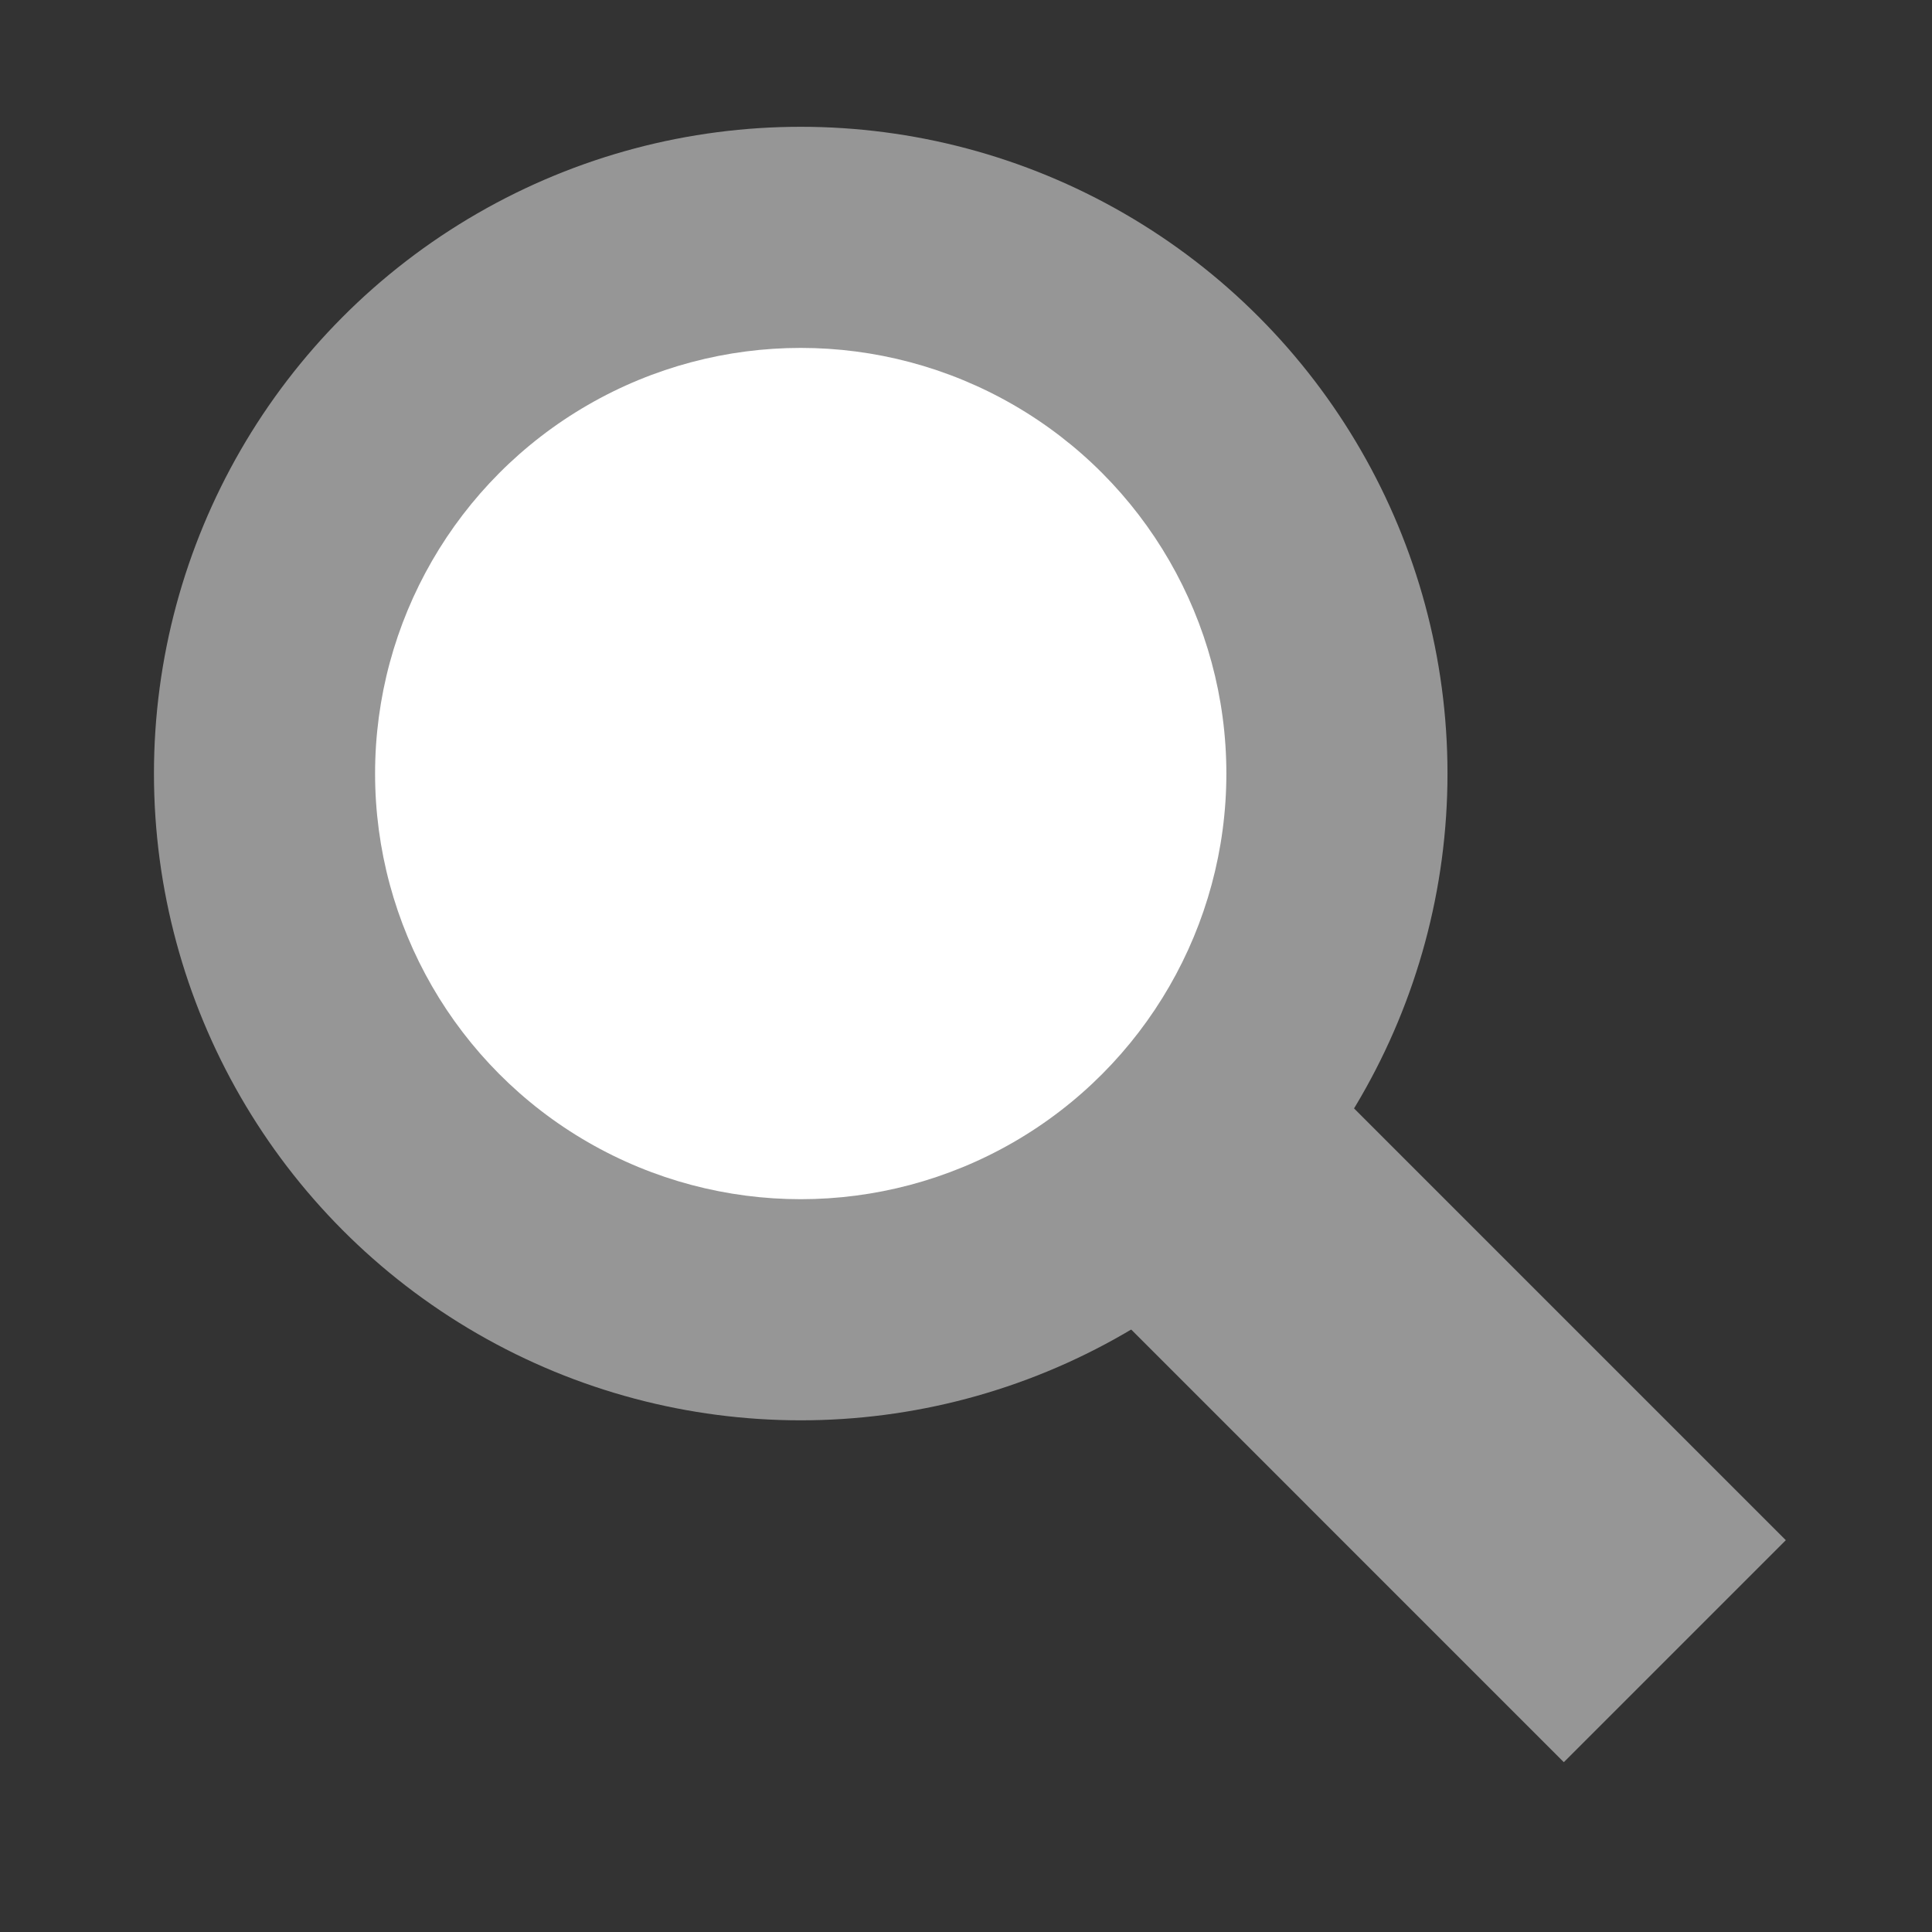 <svg xmlns="http://www.w3.org/2000/svg" viewBox="0 0 256 256" width="256" height="256"><rect x="0" y="0" width="256" height="256" fill="#333333" stroke="none"/><style>.st0{fill:#969696}.st1{fill:#fff}</style><circle cx="106.1" cy="102.5" r="85.7" class="st0"/><circle cx="106.1" cy="102.5" r="56.4" class="st1"/><path d="M147.394 173.676l29.415-29.415 59.82 59.822-29.415 29.415z" class="st0"/></svg>